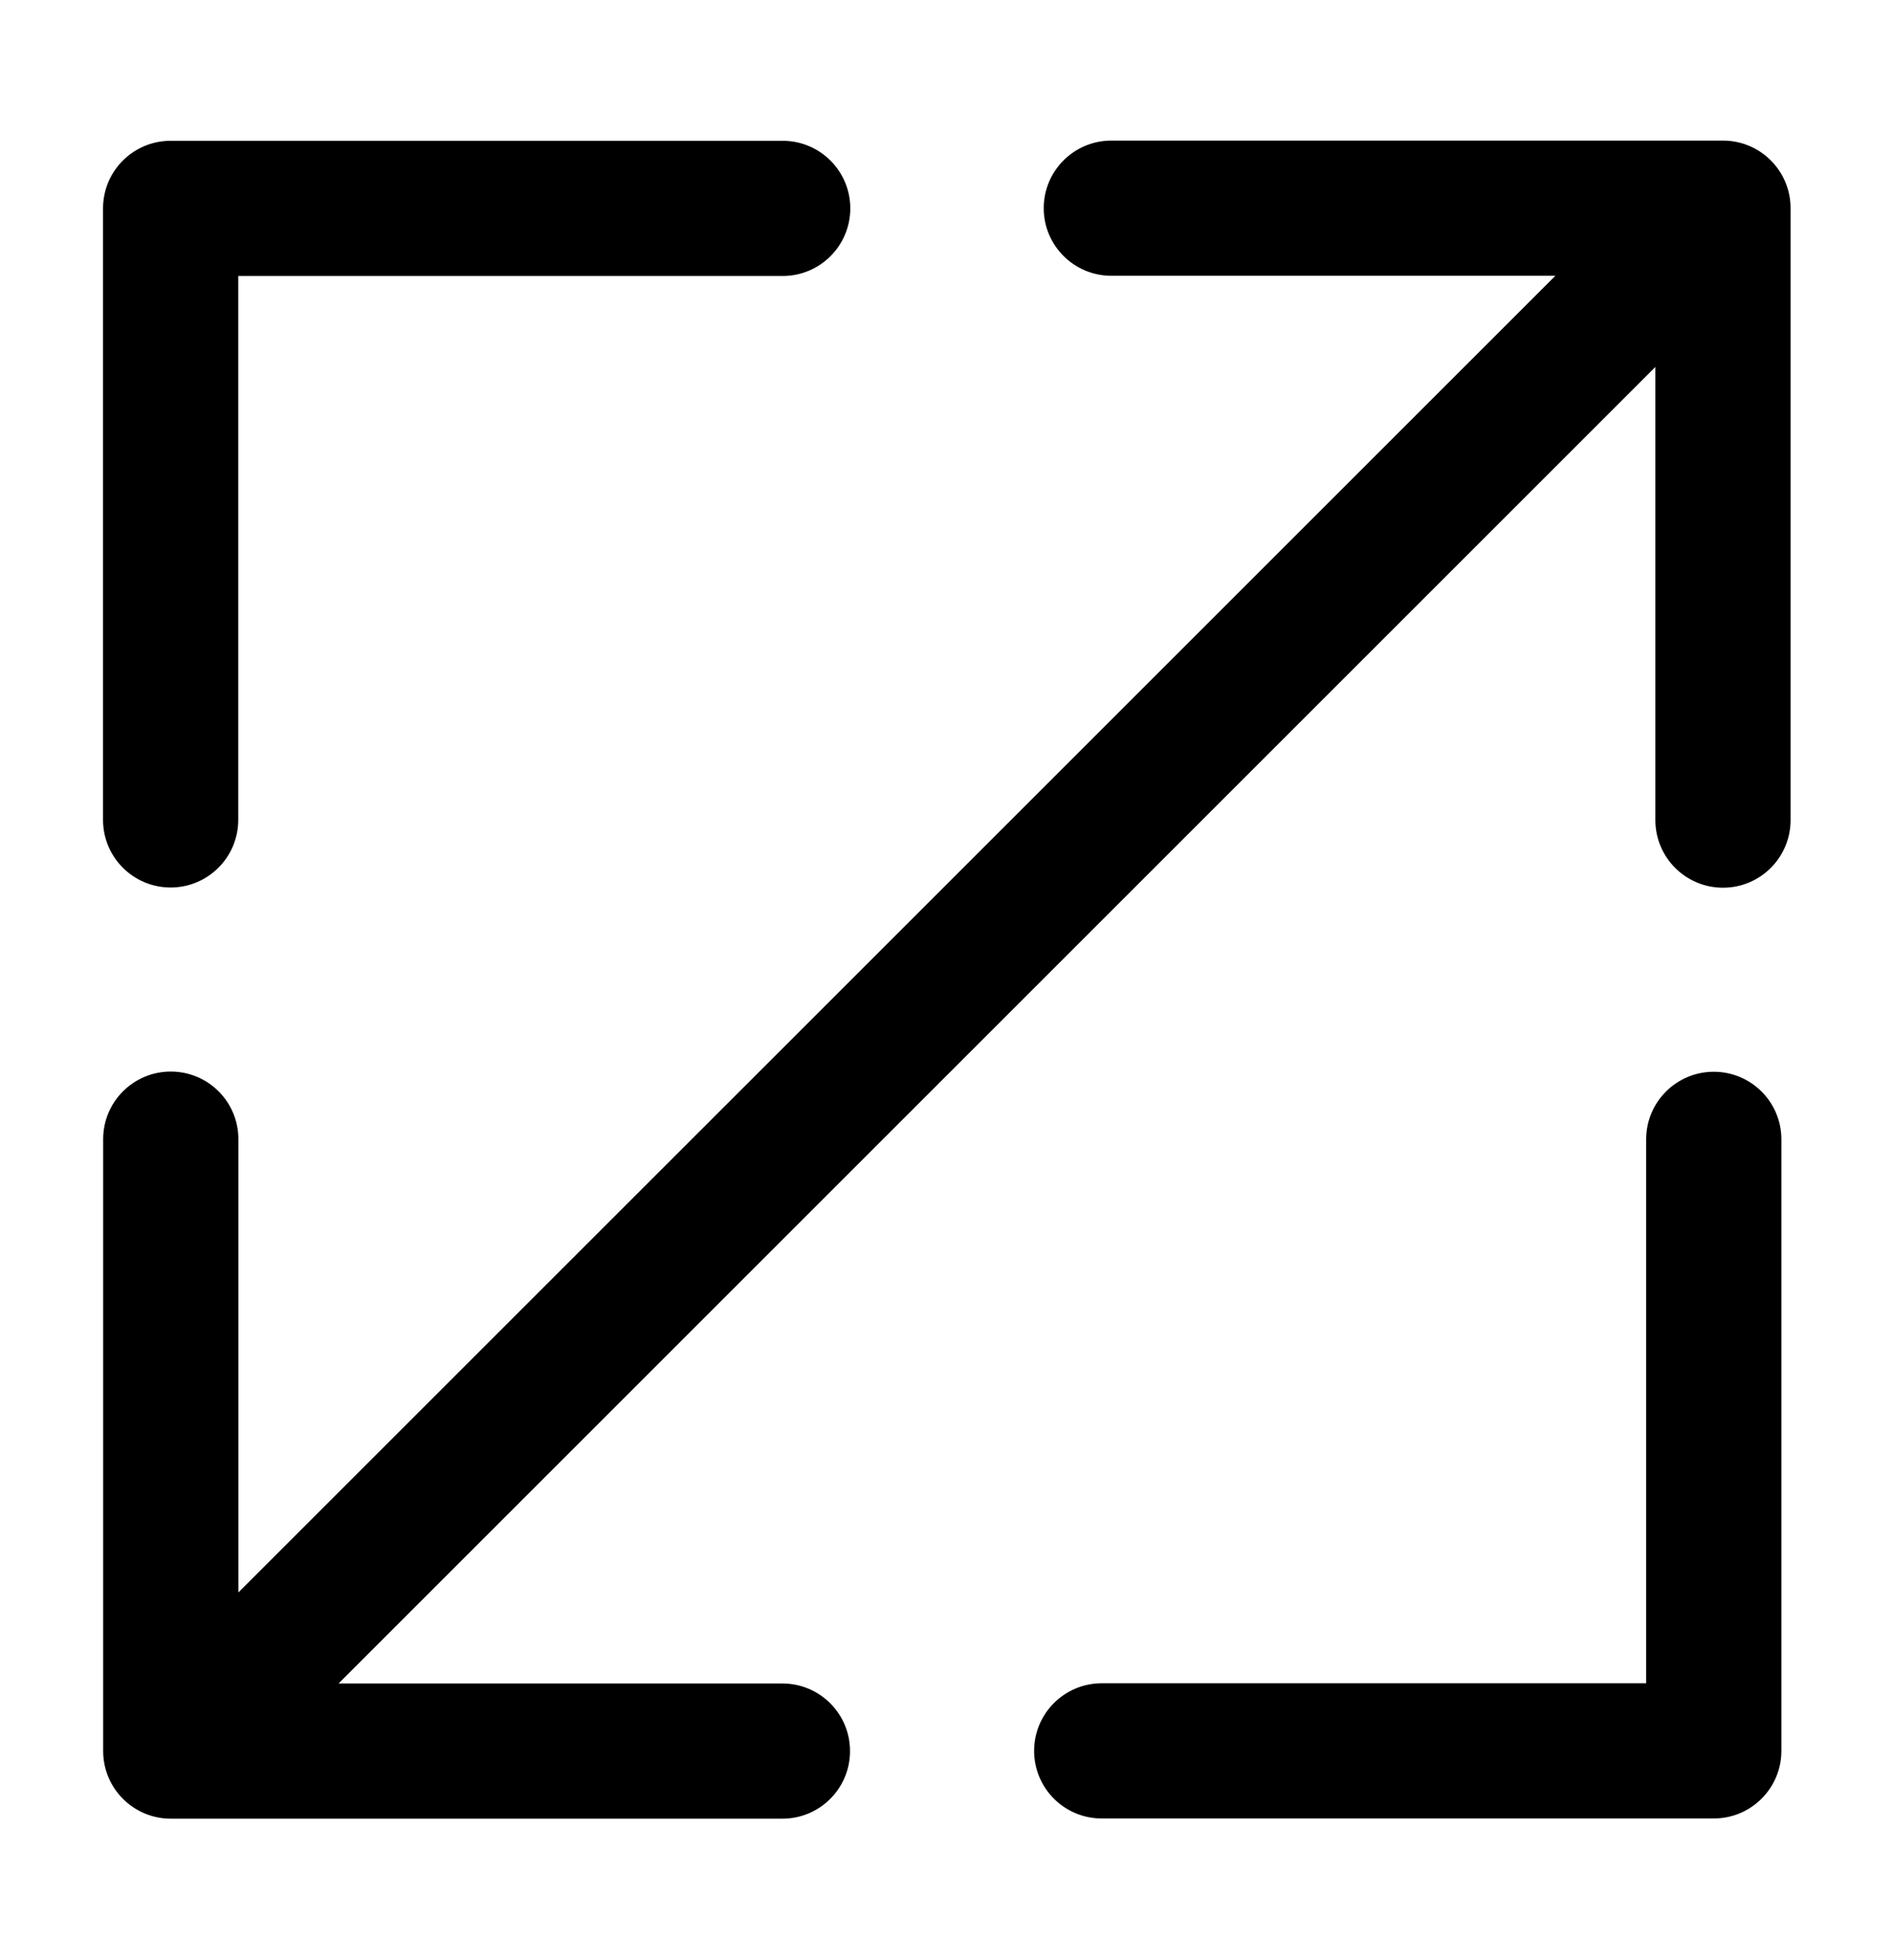 <svg width="28" height="29" viewBox="0 0 28 29" fill="none" xmlns="http://www.w3.org/2000/svg">
<path fill-rule="evenodd" clip-rule="evenodd" d="M16.438 2.08C15.886 2.08 15.438 2.528 15.438 3.08C15.438 3.632 15.886 4.08 16.438 4.08L23.006 4.08L3.526 23.559L3.526 16.853C3.526 16.3 3.079 15.853 2.526 15.853C1.974 15.853 1.526 16.3 1.526 16.853L1.526 25.906C1.526 26.458 1.974 26.906 2.526 26.906L11.573 26.906C12.126 26.906 12.573 26.458 12.573 25.906C12.573 25.354 12.126 24.906 11.573 24.906L5.008 24.906L24.485 5.429V12.133C24.485 12.685 24.933 13.133 25.485 13.133C26.038 13.133 26.485 12.685 26.485 12.133V3.08C26.485 2.528 26.038 2.08 25.485 2.08L16.438 2.08ZM25.349 15.856C25.901 15.856 26.349 16.303 26.349 16.856L26.349 25.903C26.349 26.455 25.901 26.903 25.349 26.903H16.296C15.743 26.903 15.296 26.455 15.296 25.903C15.296 25.351 15.743 24.903 16.296 24.903H24.349L24.349 16.856C24.349 16.303 24.797 15.856 25.349 15.856ZM1.524 12.13C1.524 12.682 1.971 13.13 2.524 13.13C3.076 13.13 3.524 12.682 3.524 12.13L3.524 4.083L11.577 4.083C12.129 4.083 12.577 3.635 12.577 3.083C12.577 2.531 12.129 2.083 11.577 2.083L2.524 2.083C1.971 2.083 1.524 2.531 1.524 3.083L1.524 12.13Z" fill="black"/>
</svg>

